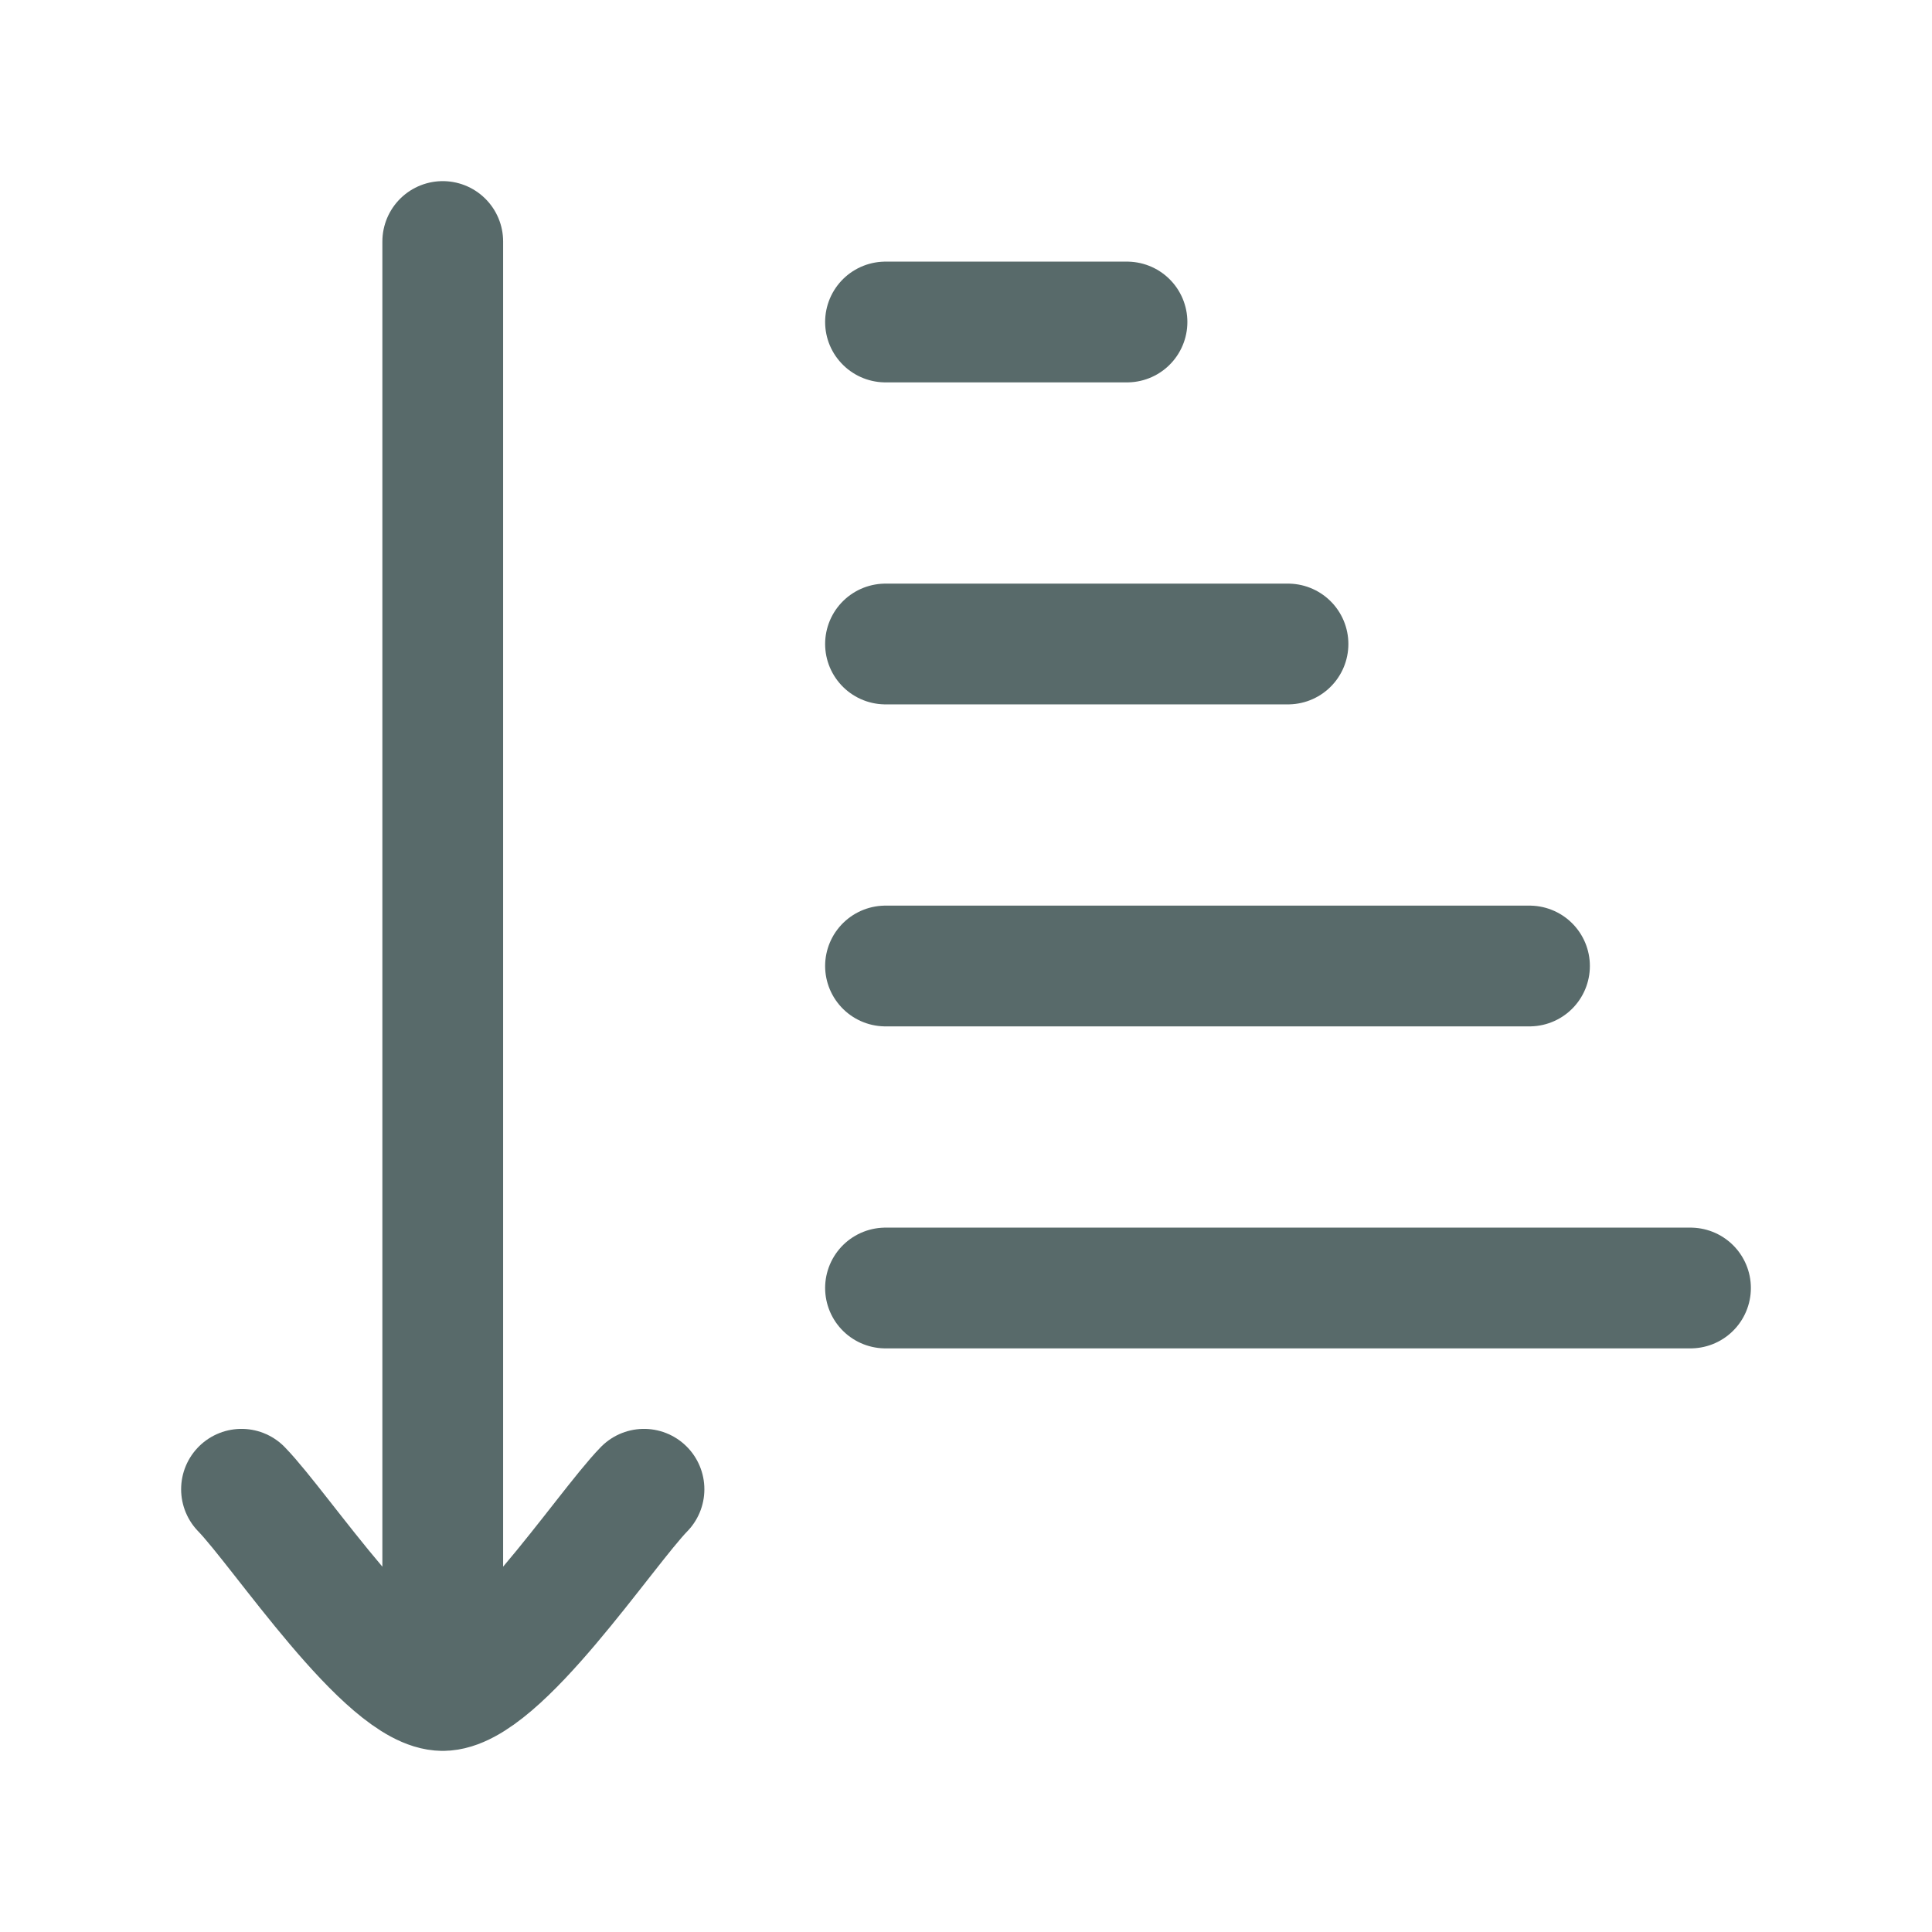 <svg width="24" height="24" viewBox="0 0 24 24" fill="none" xmlns="http://www.w3.org/2000/svg">
<path d="M11 12L19 12" stroke="#586A6A" stroke-width="1.5" stroke-linecap="round" stroke-linejoin="round"/>
<path d="M11 8H16" stroke="#586A6A" stroke-width="1.5" stroke-linecap="round" stroke-linejoin="round"/>
<path d="M11 4H14" stroke="#586A6A" stroke-width="1.5" stroke-linecap="round" stroke-linejoin="round"/>
<path d="M11 16H21" stroke="#586A6A" stroke-width="1.5" stroke-linecap="round" stroke-linejoin="round"/>
<path d="M5.5 21V3M5.5 21C4.8 21 3.492 19.006 3 18.5M5.5 21C6.2 21 7.508 19.006 8 18.5" stroke="#586A6A" stroke-width="1.5" stroke-linecap="round" stroke-linejoin="round"/>
</svg>

